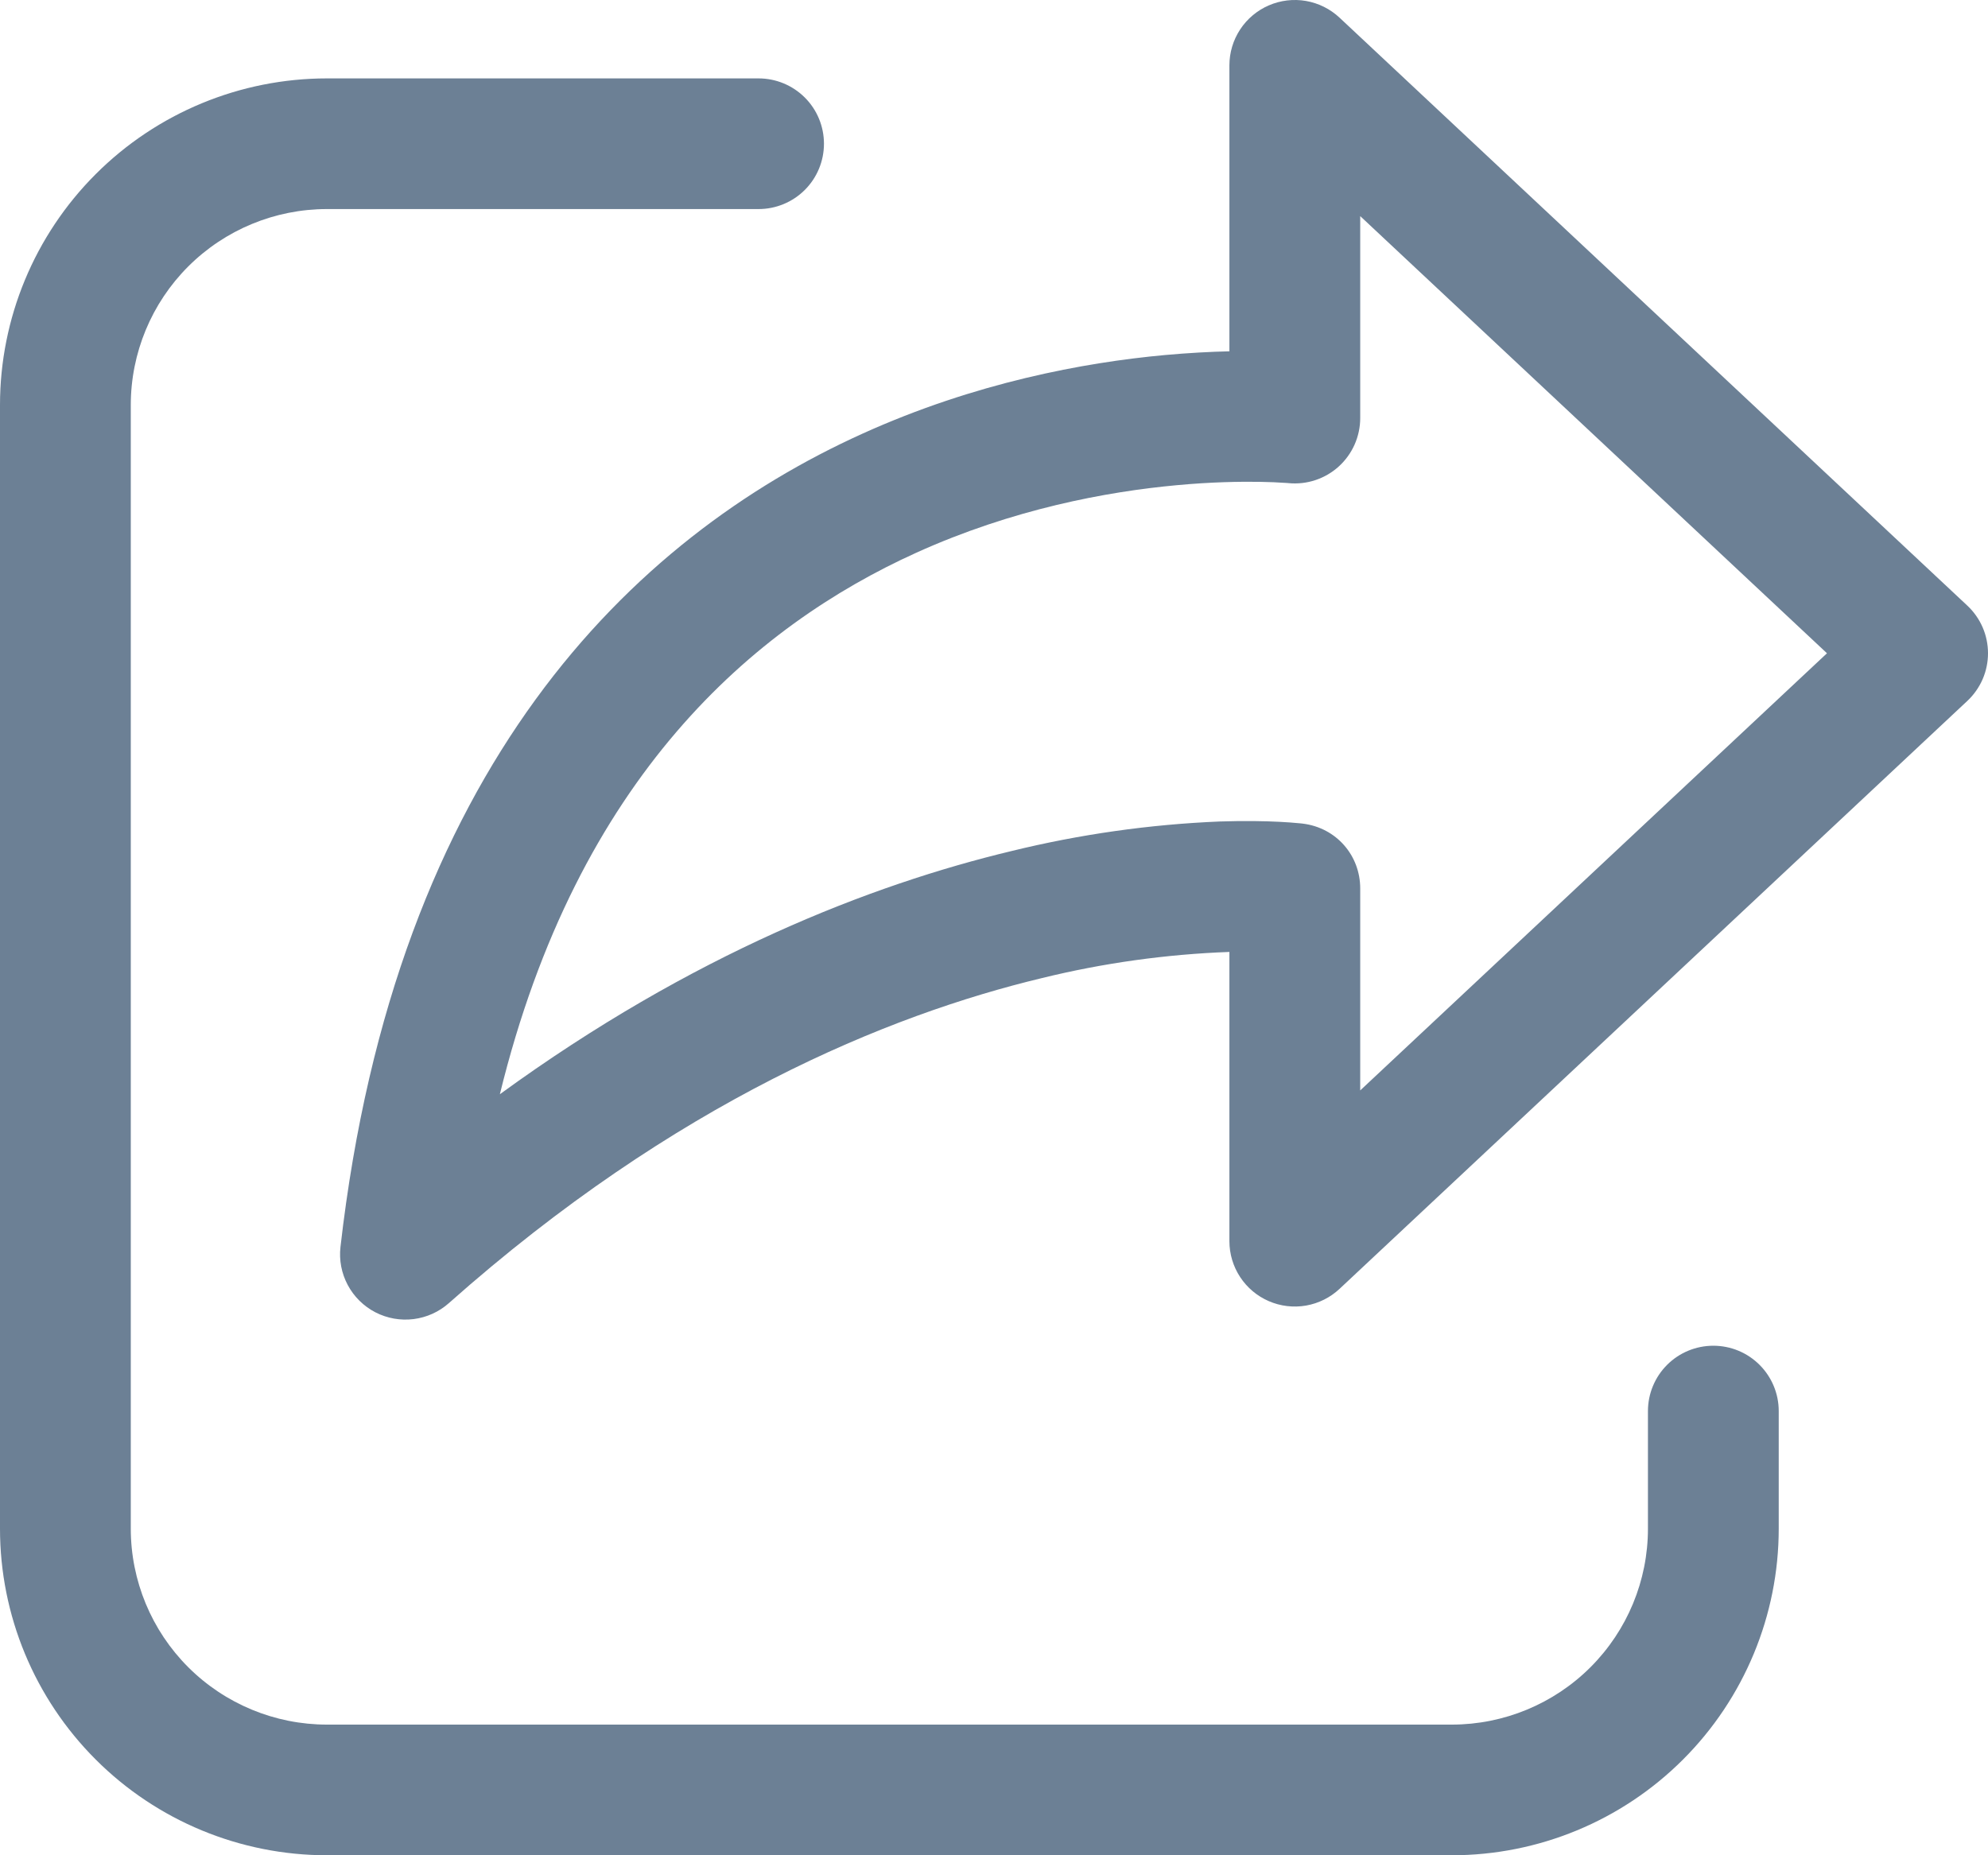 <svg width="75" height="70" viewBox="0 0 75 70" fill="none" xmlns="http://www.w3.org/2000/svg">
    <path
        d="M50.536 0.667C50.185 0.338 49.745 0.119 49.271 0.036C48.797 -0.046 48.309 0.012 47.868 0.203C47.426 0.394 47.05 0.71 46.786 1.112C46.522 1.514 46.381 1.984 46.381 2.465V13.255C45.675 13.271 44.852 13.314 43.934 13.397C40.904 13.677 36.797 14.434 32.534 16.364C23.846 20.298 14.917 28.933 12.845 47.046C12.788 47.542 12.884 48.043 13.119 48.484C13.354 48.924 13.717 49.283 14.16 49.513C14.604 49.742 15.107 49.832 15.602 49.77C16.098 49.708 16.563 49.498 16.936 49.166C25.492 41.566 33.509 38.295 39.31 36.903C41.627 36.334 43.997 36.004 46.381 35.917V46.831C46.381 47.312 46.522 47.782 46.786 48.184C47.05 48.586 47.426 48.902 47.868 49.093C48.309 49.284 48.797 49.342 49.271 49.26C49.745 49.177 50.185 48.958 50.536 48.629L74.22 26.446C74.466 26.216 74.662 25.937 74.797 25.628C74.931 25.319 75 24.985 75 24.648C75 24.311 74.931 23.977 74.797 23.668C74.662 23.359 74.466 23.08 74.22 22.85L50.536 0.667ZM48.564 18.224L48.604 18.228H48.608H48.606C48.949 18.262 49.295 18.224 49.622 18.116C49.949 18.008 50.25 17.833 50.505 17.602C50.76 17.37 50.964 17.089 51.104 16.774C51.243 16.459 51.316 16.119 51.316 15.775V8.154L68.925 24.648L51.316 41.142V33.521C51.316 32.279 50.419 31.234 49.154 31.076H49.148L49.141 31.074L49.121 31.072L49.066 31.066C48.796 31.04 48.527 31.02 48.256 31.007C47.725 30.98 46.969 30.964 46.018 30.995C43.367 31.105 40.734 31.479 38.157 32.111C32.868 33.379 26.12 35.998 18.858 41.286C21.791 29.298 28.456 23.623 34.569 20.854C38.203 19.21 41.743 18.551 44.388 18.307C45.706 18.184 46.788 18.169 47.528 18.18C47.874 18.185 48.219 18.2 48.564 18.224ZM12.335 2.958C9.064 2.958 5.926 4.256 3.613 6.568C1.3 8.879 0 12.013 0 15.282V57.676C0 60.945 1.3 64.079 3.613 66.39C5.926 68.702 9.064 70 12.335 70H54.77C58.041 70 61.179 68.702 63.492 66.39C65.805 64.079 67.105 60.945 67.105 57.676V53.239C67.105 52.586 66.845 51.959 66.382 51.497C65.92 51.034 65.292 50.775 64.638 50.775C63.984 50.775 63.356 51.034 62.893 51.497C62.431 51.959 62.171 52.586 62.171 53.239V57.676C62.171 59.637 61.391 61.518 60.003 62.905C58.615 64.291 56.733 65.07 54.77 65.07H12.335C10.373 65.07 8.49 64.291 7.102 62.905C5.714 61.518 4.934 59.637 4.934 57.676V15.282C4.934 13.321 5.714 11.44 7.102 10.053C8.49 8.667 10.373 7.888 12.335 7.888H28.618C29.273 7.888 29.9 7.628 30.363 7.166C30.826 6.703 31.085 6.077 31.085 5.423C31.085 4.769 30.826 4.142 30.363 3.68C29.9 3.218 29.273 2.958 28.618 2.958H12.335Z"
        fill="#2E4B68" fill-opacity="0.7" />
</svg>
